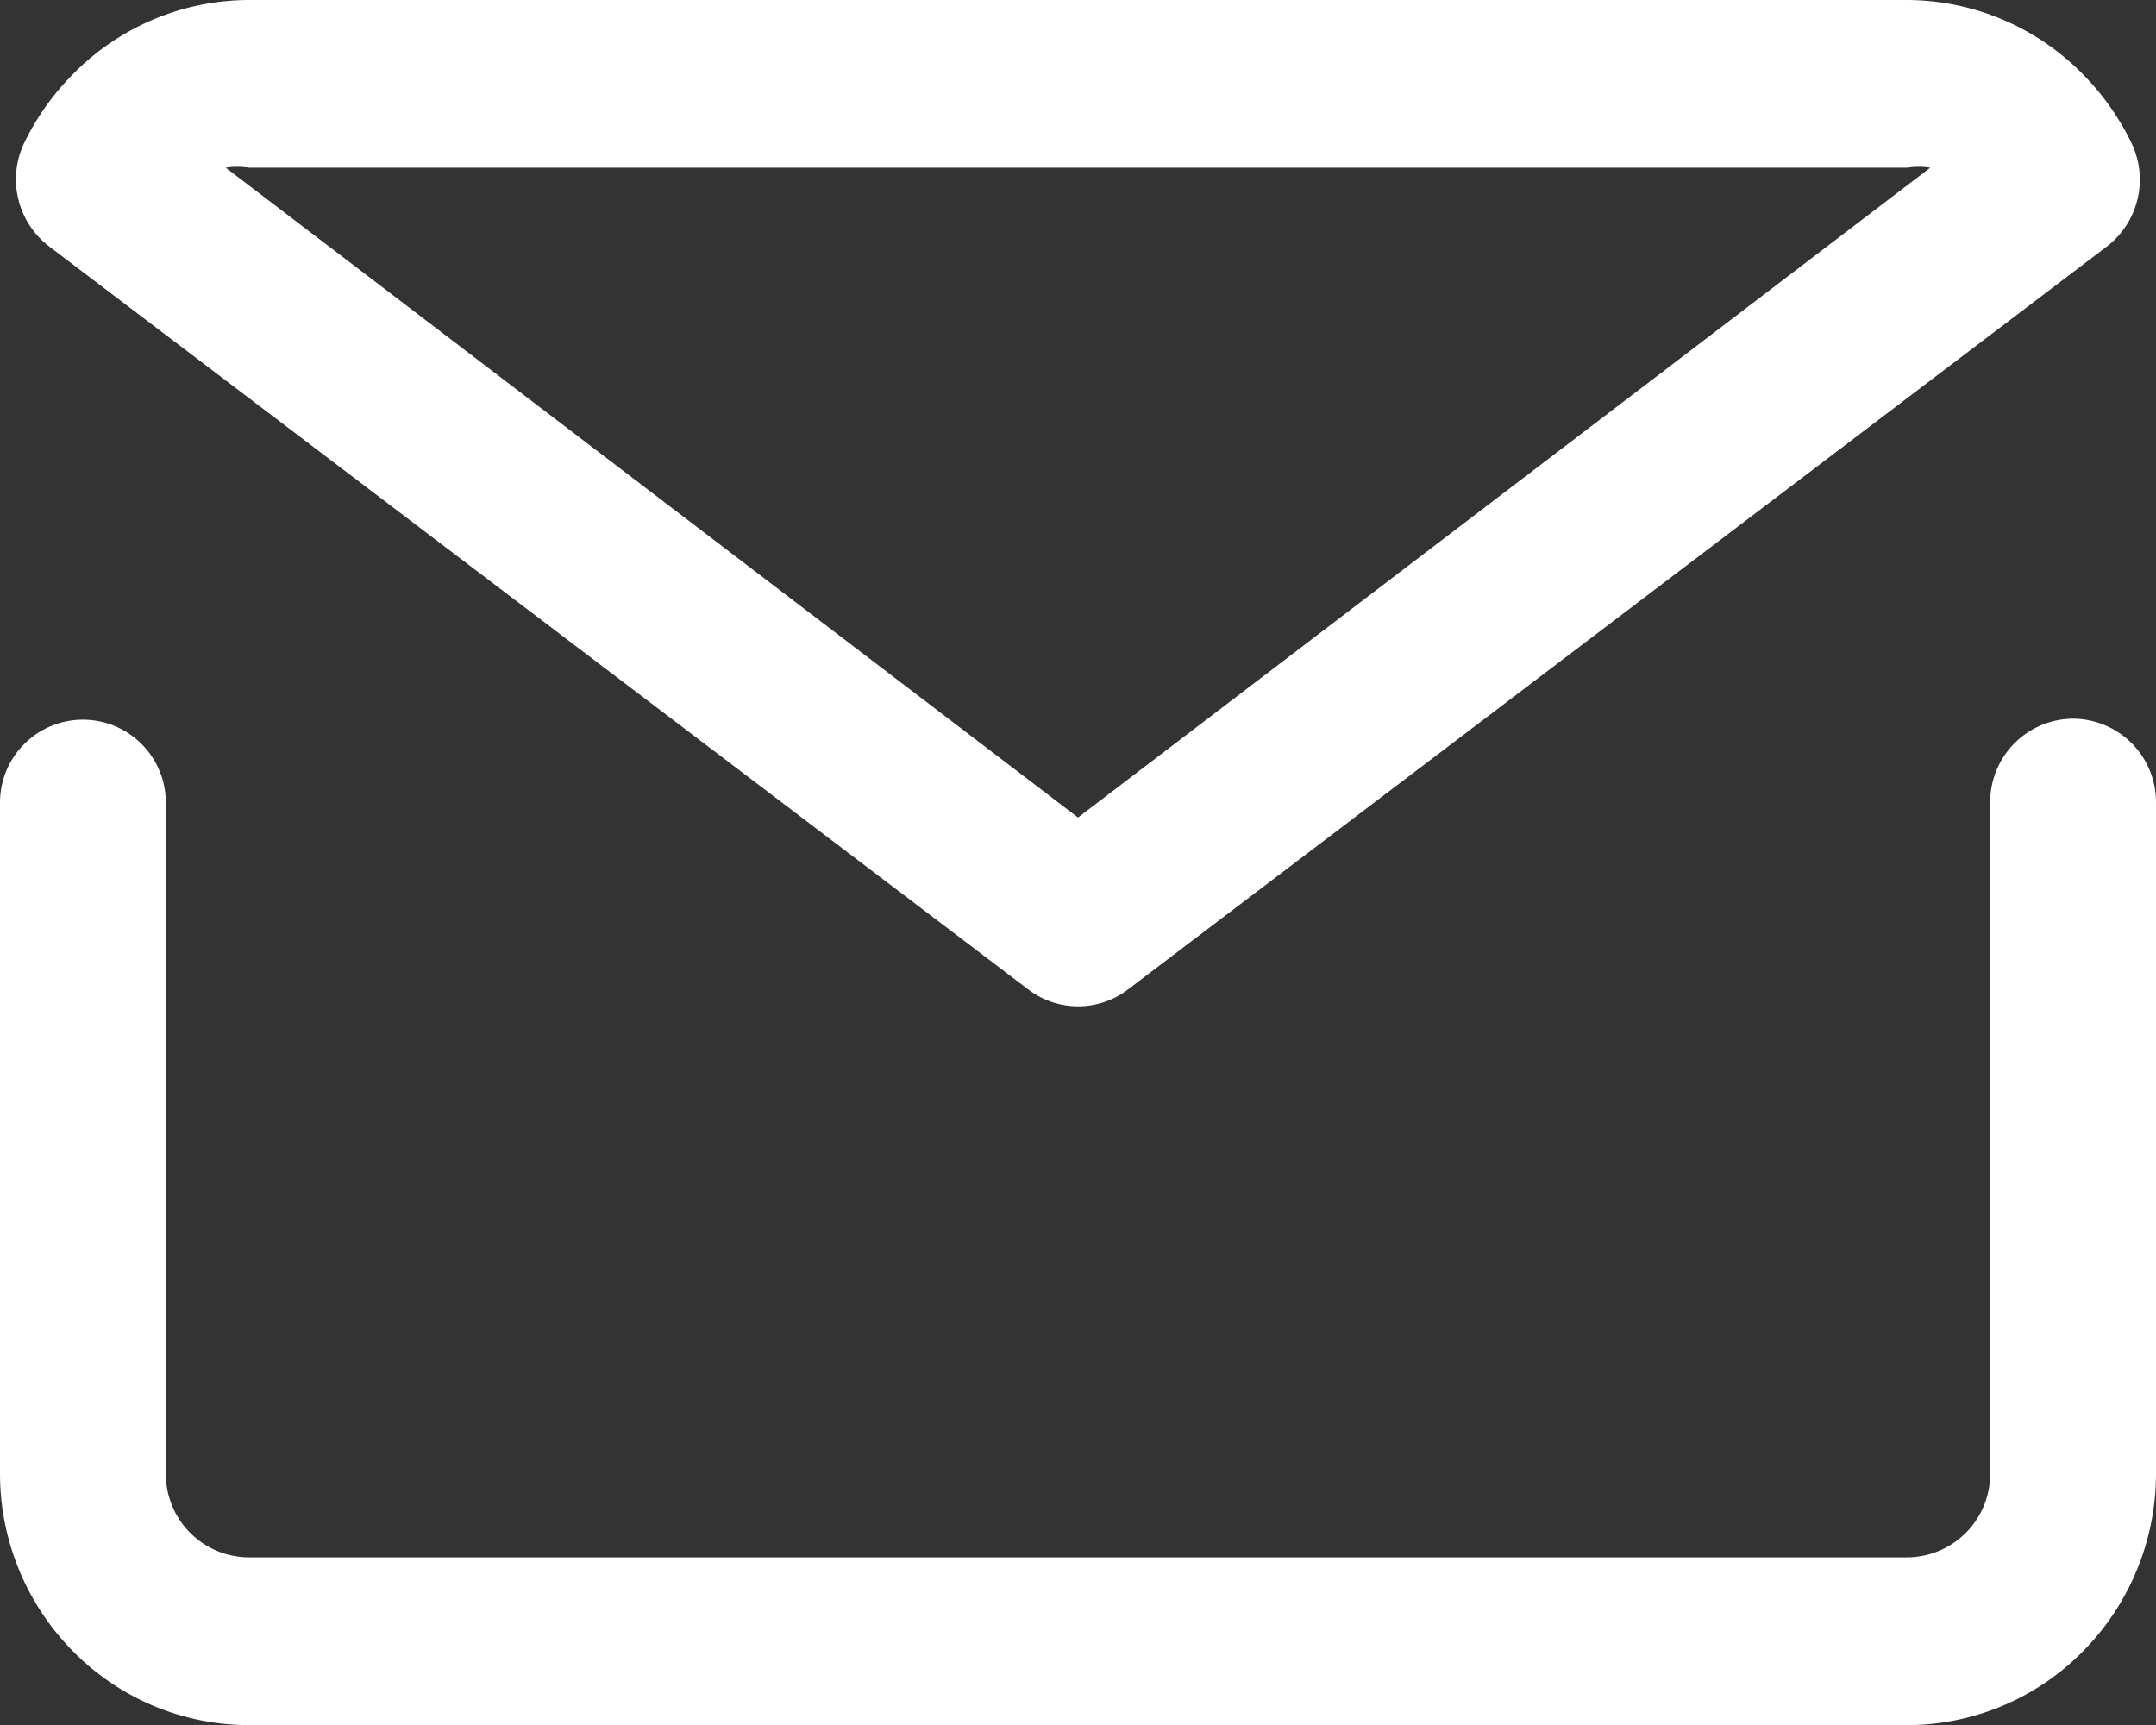 <svg xmlns="http://www.w3.org/2000/svg" width="17.5" height="14" viewBox="0 0 17.5 14">
  <rect x="0" y="0" width="17.5" height="14" fill="#333333" stroke="none"/>
  <g id="mail_email_e-mail_letter" data-name="mail email e-mail letter" transform="translate(-3 -7)">
    <path id="Path_5" data-name="Path 5" d="M19.827,13a.677.677,0,0,0-.673.681v5.444a.677.677,0,0,1-.673.681H5.019a.677.677,0,0,1-.673-.681V13.681a.673.673,0,1,0-1.346,0v5.444a2.053,2.053,0,0,0,.592,1.443,2.008,2.008,0,0,0,1.427.6H18.481a2.008,2.008,0,0,0,1.427-.6,2.053,2.053,0,0,0,.592-1.443V13.681A.677.677,0,0,0,19.827,13Z" transform="translate(0 -0.167)" fill="#fff"/>
    <path id="Path_6" data-name="Path 6" d="M11.408,15.031a.667.667,0,0,0,.808,0L20.163,9a.685.685,0,0,0,.2-.837,2.082,2.082,0,0,0-.4-.565A2.008,2.008,0,0,0,18.541,7H5.082a2.008,2.008,0,0,0-1.427.6,2.082,2.082,0,0,0-.4.565A.685.685,0,0,0,3.46,9ZM5.082,8.361H18.541a.6.6,0,0,1,.188,0l-6.918,5.274L4.893,8.361a.6.6,0,0,1,.188,0Z" transform="translate(-0.061)" fill="#fff"/>
  </g>
</svg>
